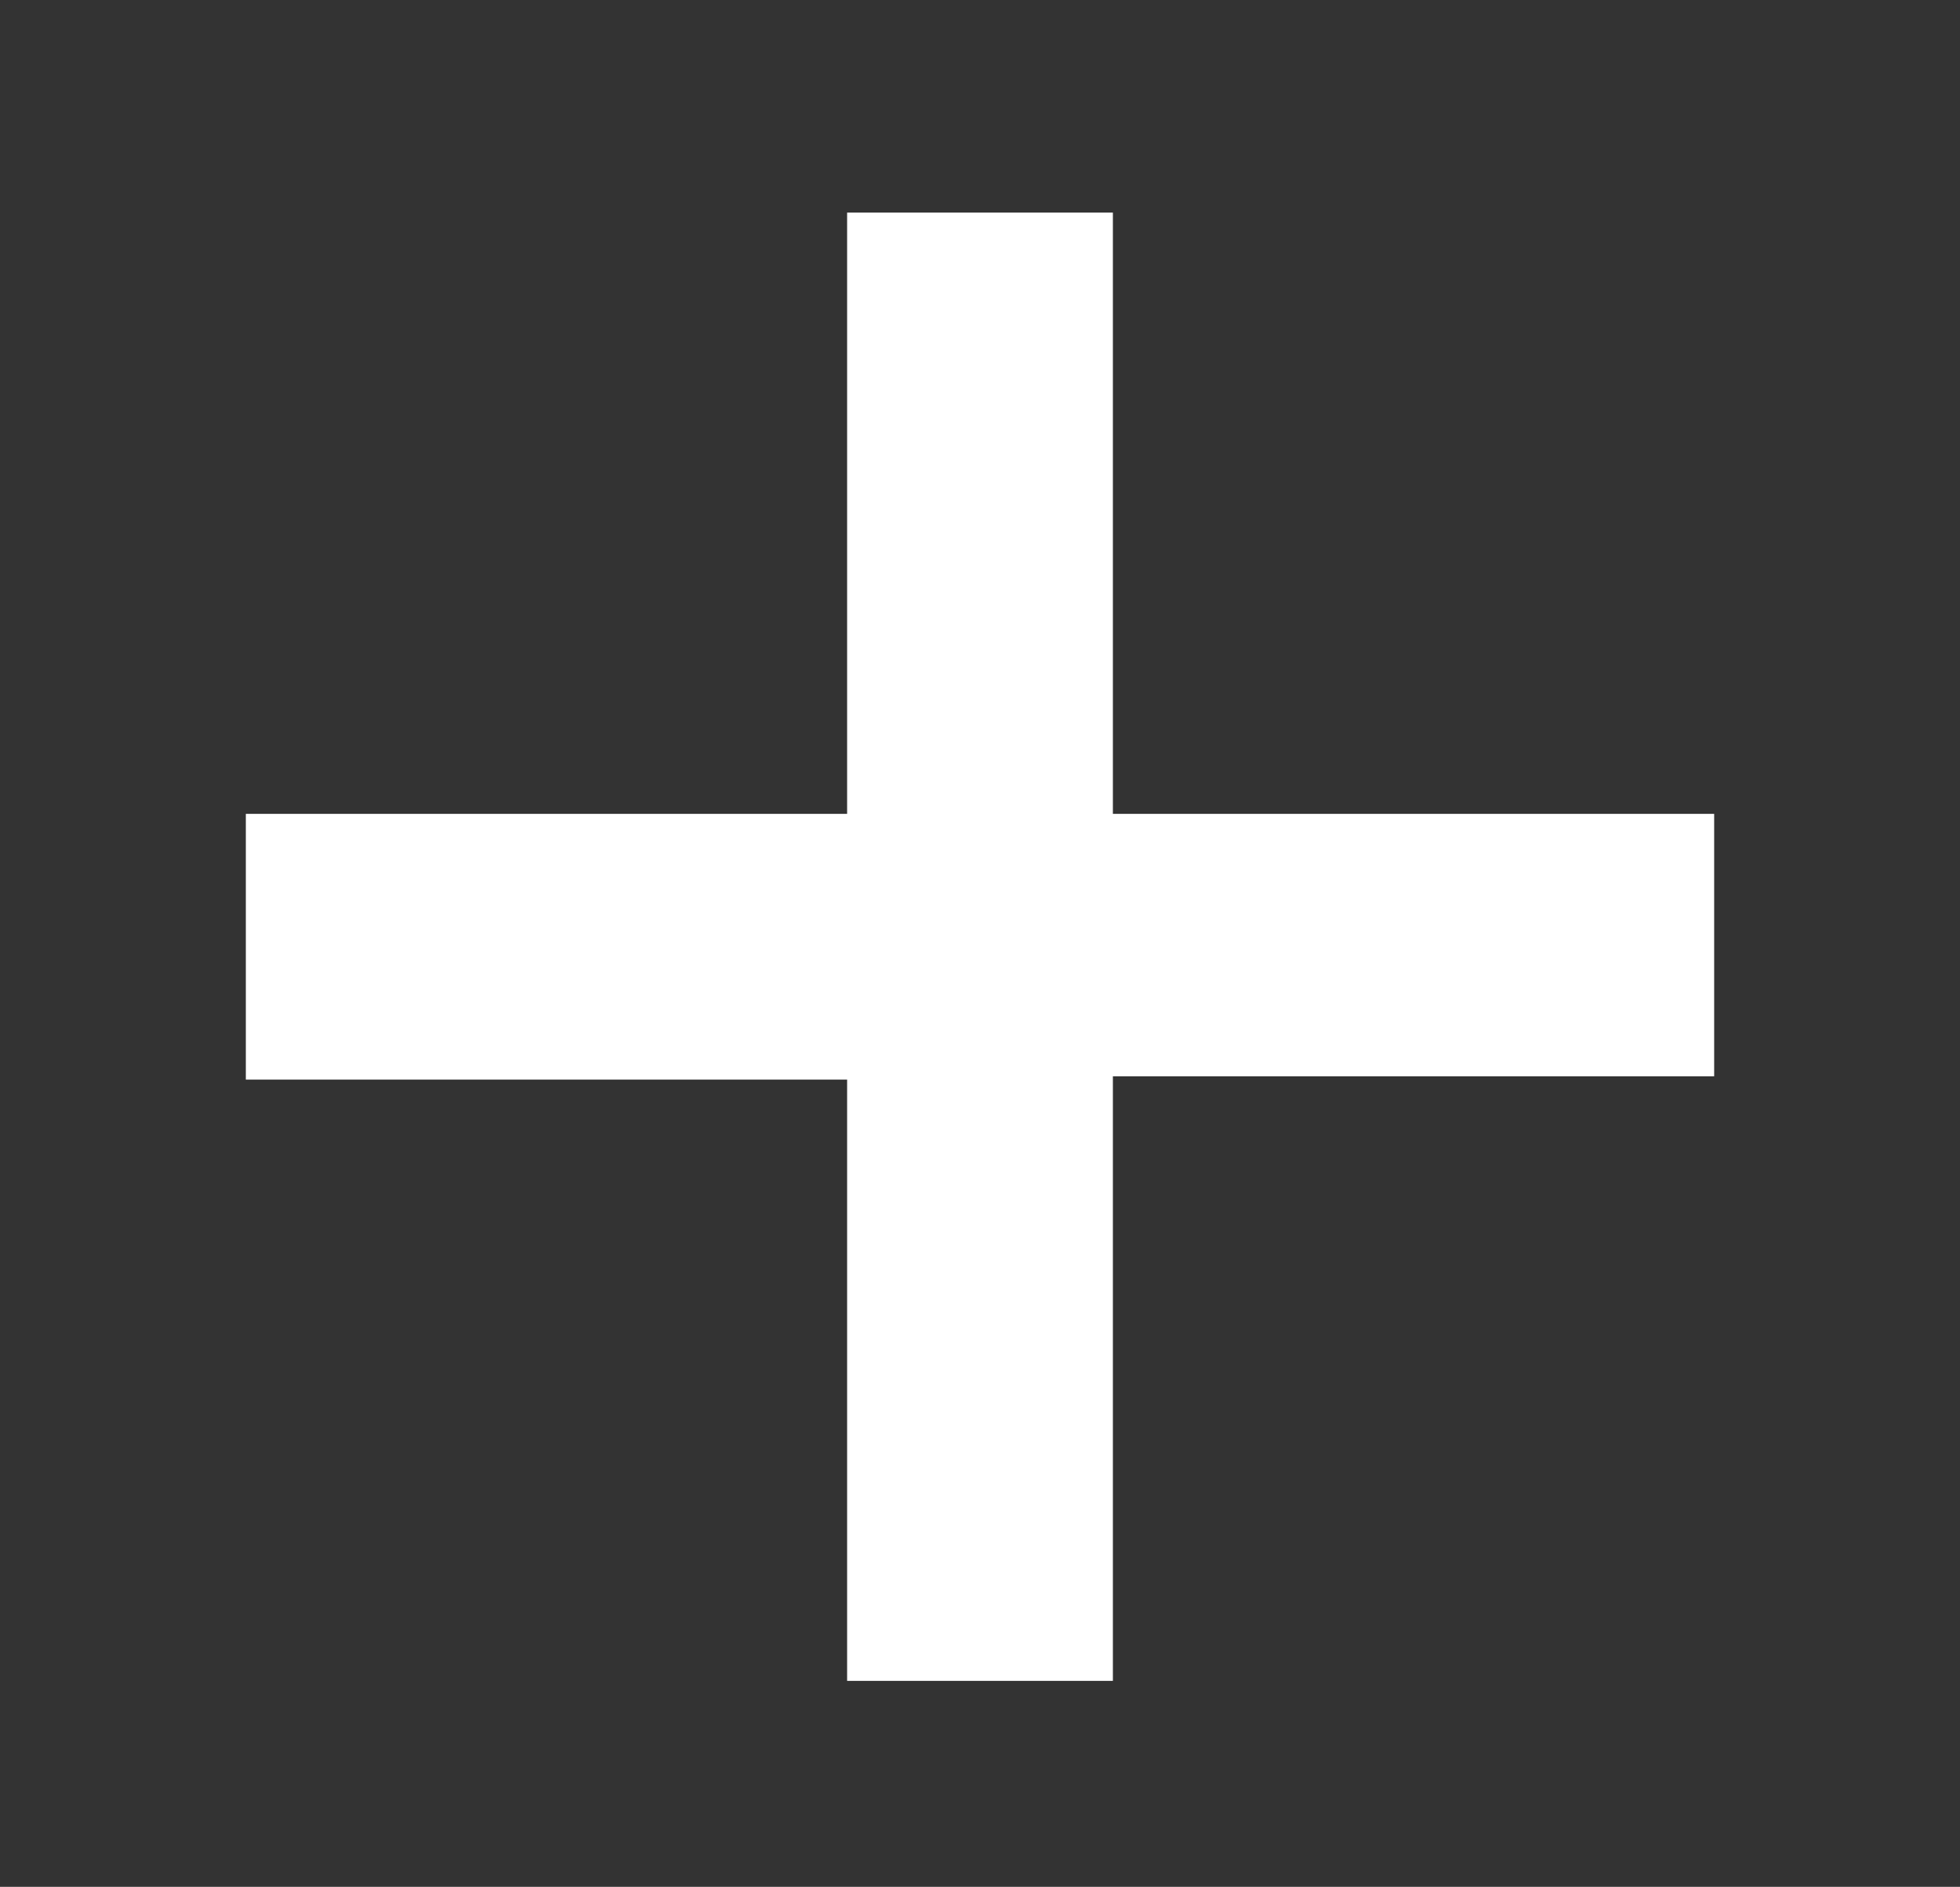 <?xml version="1.0" encoding="utf-8"?>
<!-- Generator: Adobe Illustrator 23.0.2, SVG Export Plug-In . SVG Version: 6.00 Build 0)  -->
<svg version="1.1" id="Calque_1" xmlns="http://www.w3.org/2000/svg" xmlns:xlink="http://www.w3.org/1999/xlink" x="0px" y="0px"
	 viewBox="0 0 59 56.8" style="enable-background:new 0 0 59 56.8;" xml:space="preserve">
<rect x="0" y="0" width="59" height="56.8" fill="#333333" stroke="none"/>
<style type="text/css">
	.st0{fill:#FFFFFF;}
</style>
<title>stopfullblue</title>
<g id="Tracé_92_1_">
	<path class="st0" d="M51.6,32.4l-18.1,0l0,18.2l-8,0l0-18.1l-18.1,0l0-8l18.1,0l0-18.1l8,0l0,18.1l18.1,0V32.4z"/>
</g>
</svg>
